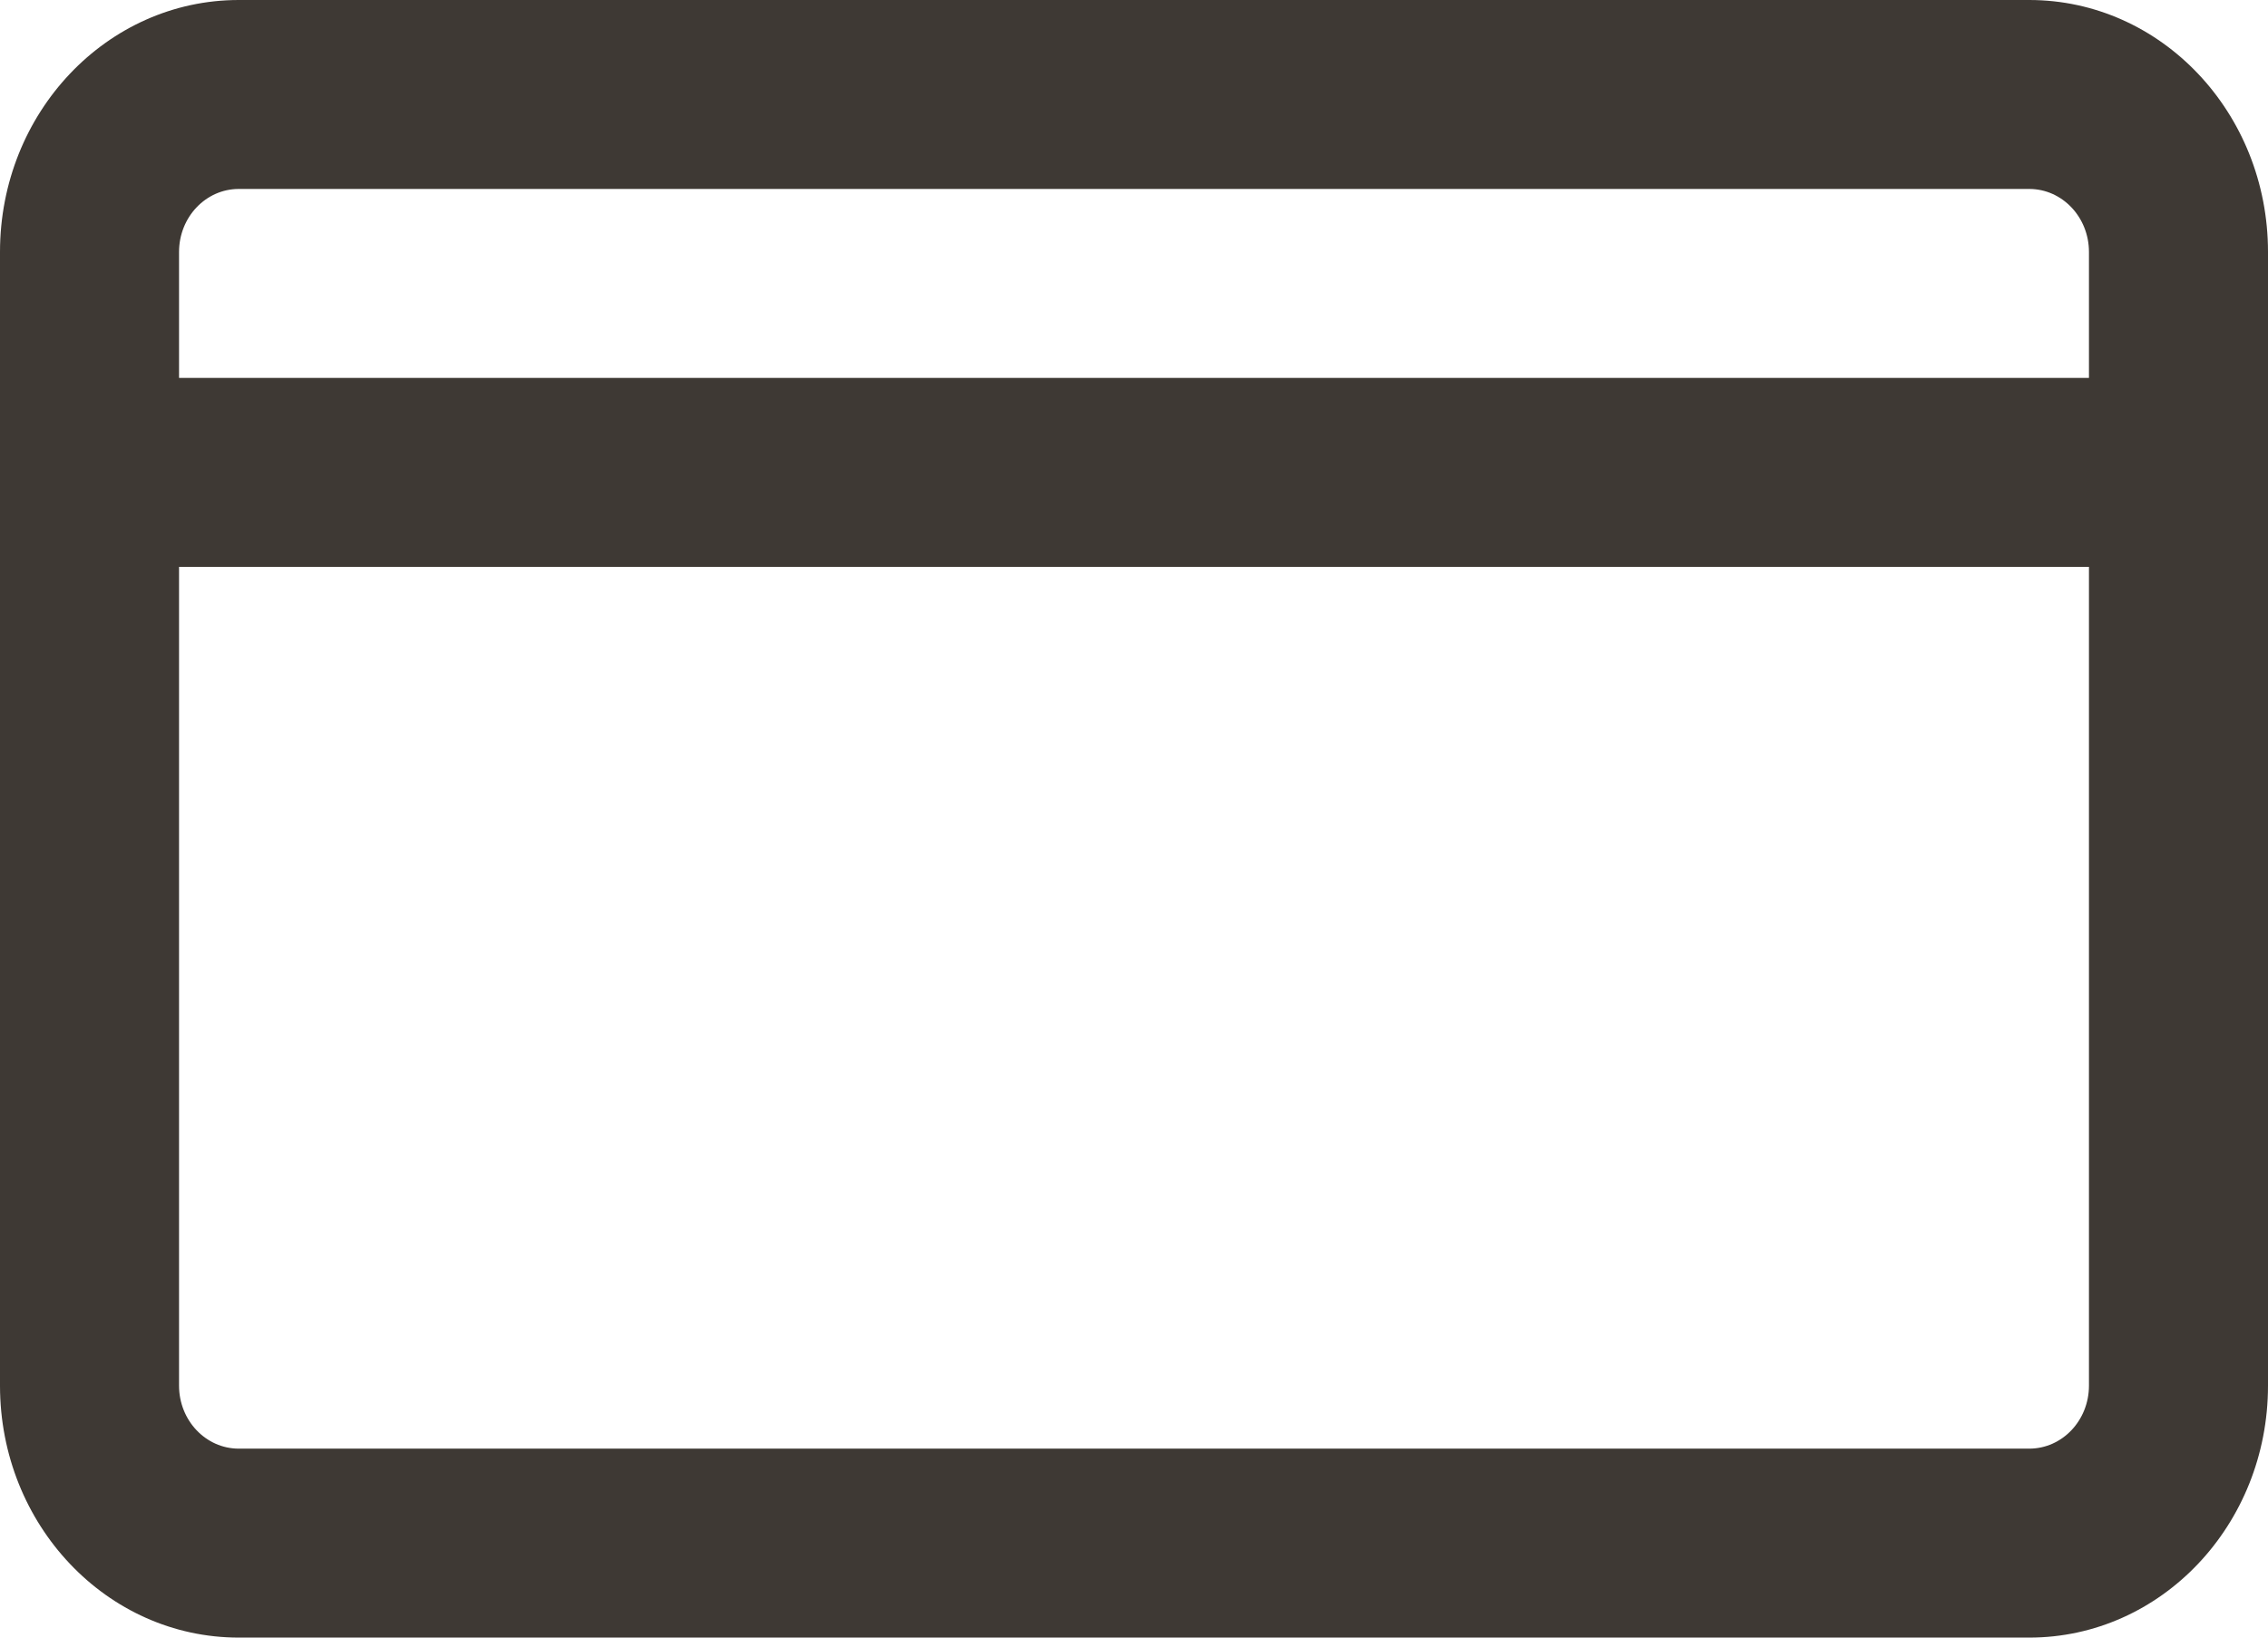 <svg width="18" height="13" viewBox="0 0 18 13" fill="none" xmlns="http://www.w3.org/2000/svg">
<path fill-rule="evenodd" clip-rule="evenodd" d="M16.105 1.5H1.895C1.633 1.5 1.421 1.724 1.421 2V11C1.421 11.276 1.633 11.5 1.895 11.5H16.105C16.367 11.5 16.579 11.276 16.579 11V2C16.579 1.724 16.367 1.5 16.105 1.5ZM1.895 0C0.848 0 0 0.895 0 2V11C0 12.105 0.848 13 1.895 13H16.105C17.152 13 18 12.105 18 11V2C18 0.895 17.152 0 16.105 0H1.895Z" fill="#3E3934"/>
<rect x="0.947" y="3" width="16.105" height="1.5" fill="#3E3934"/>
</svg>
